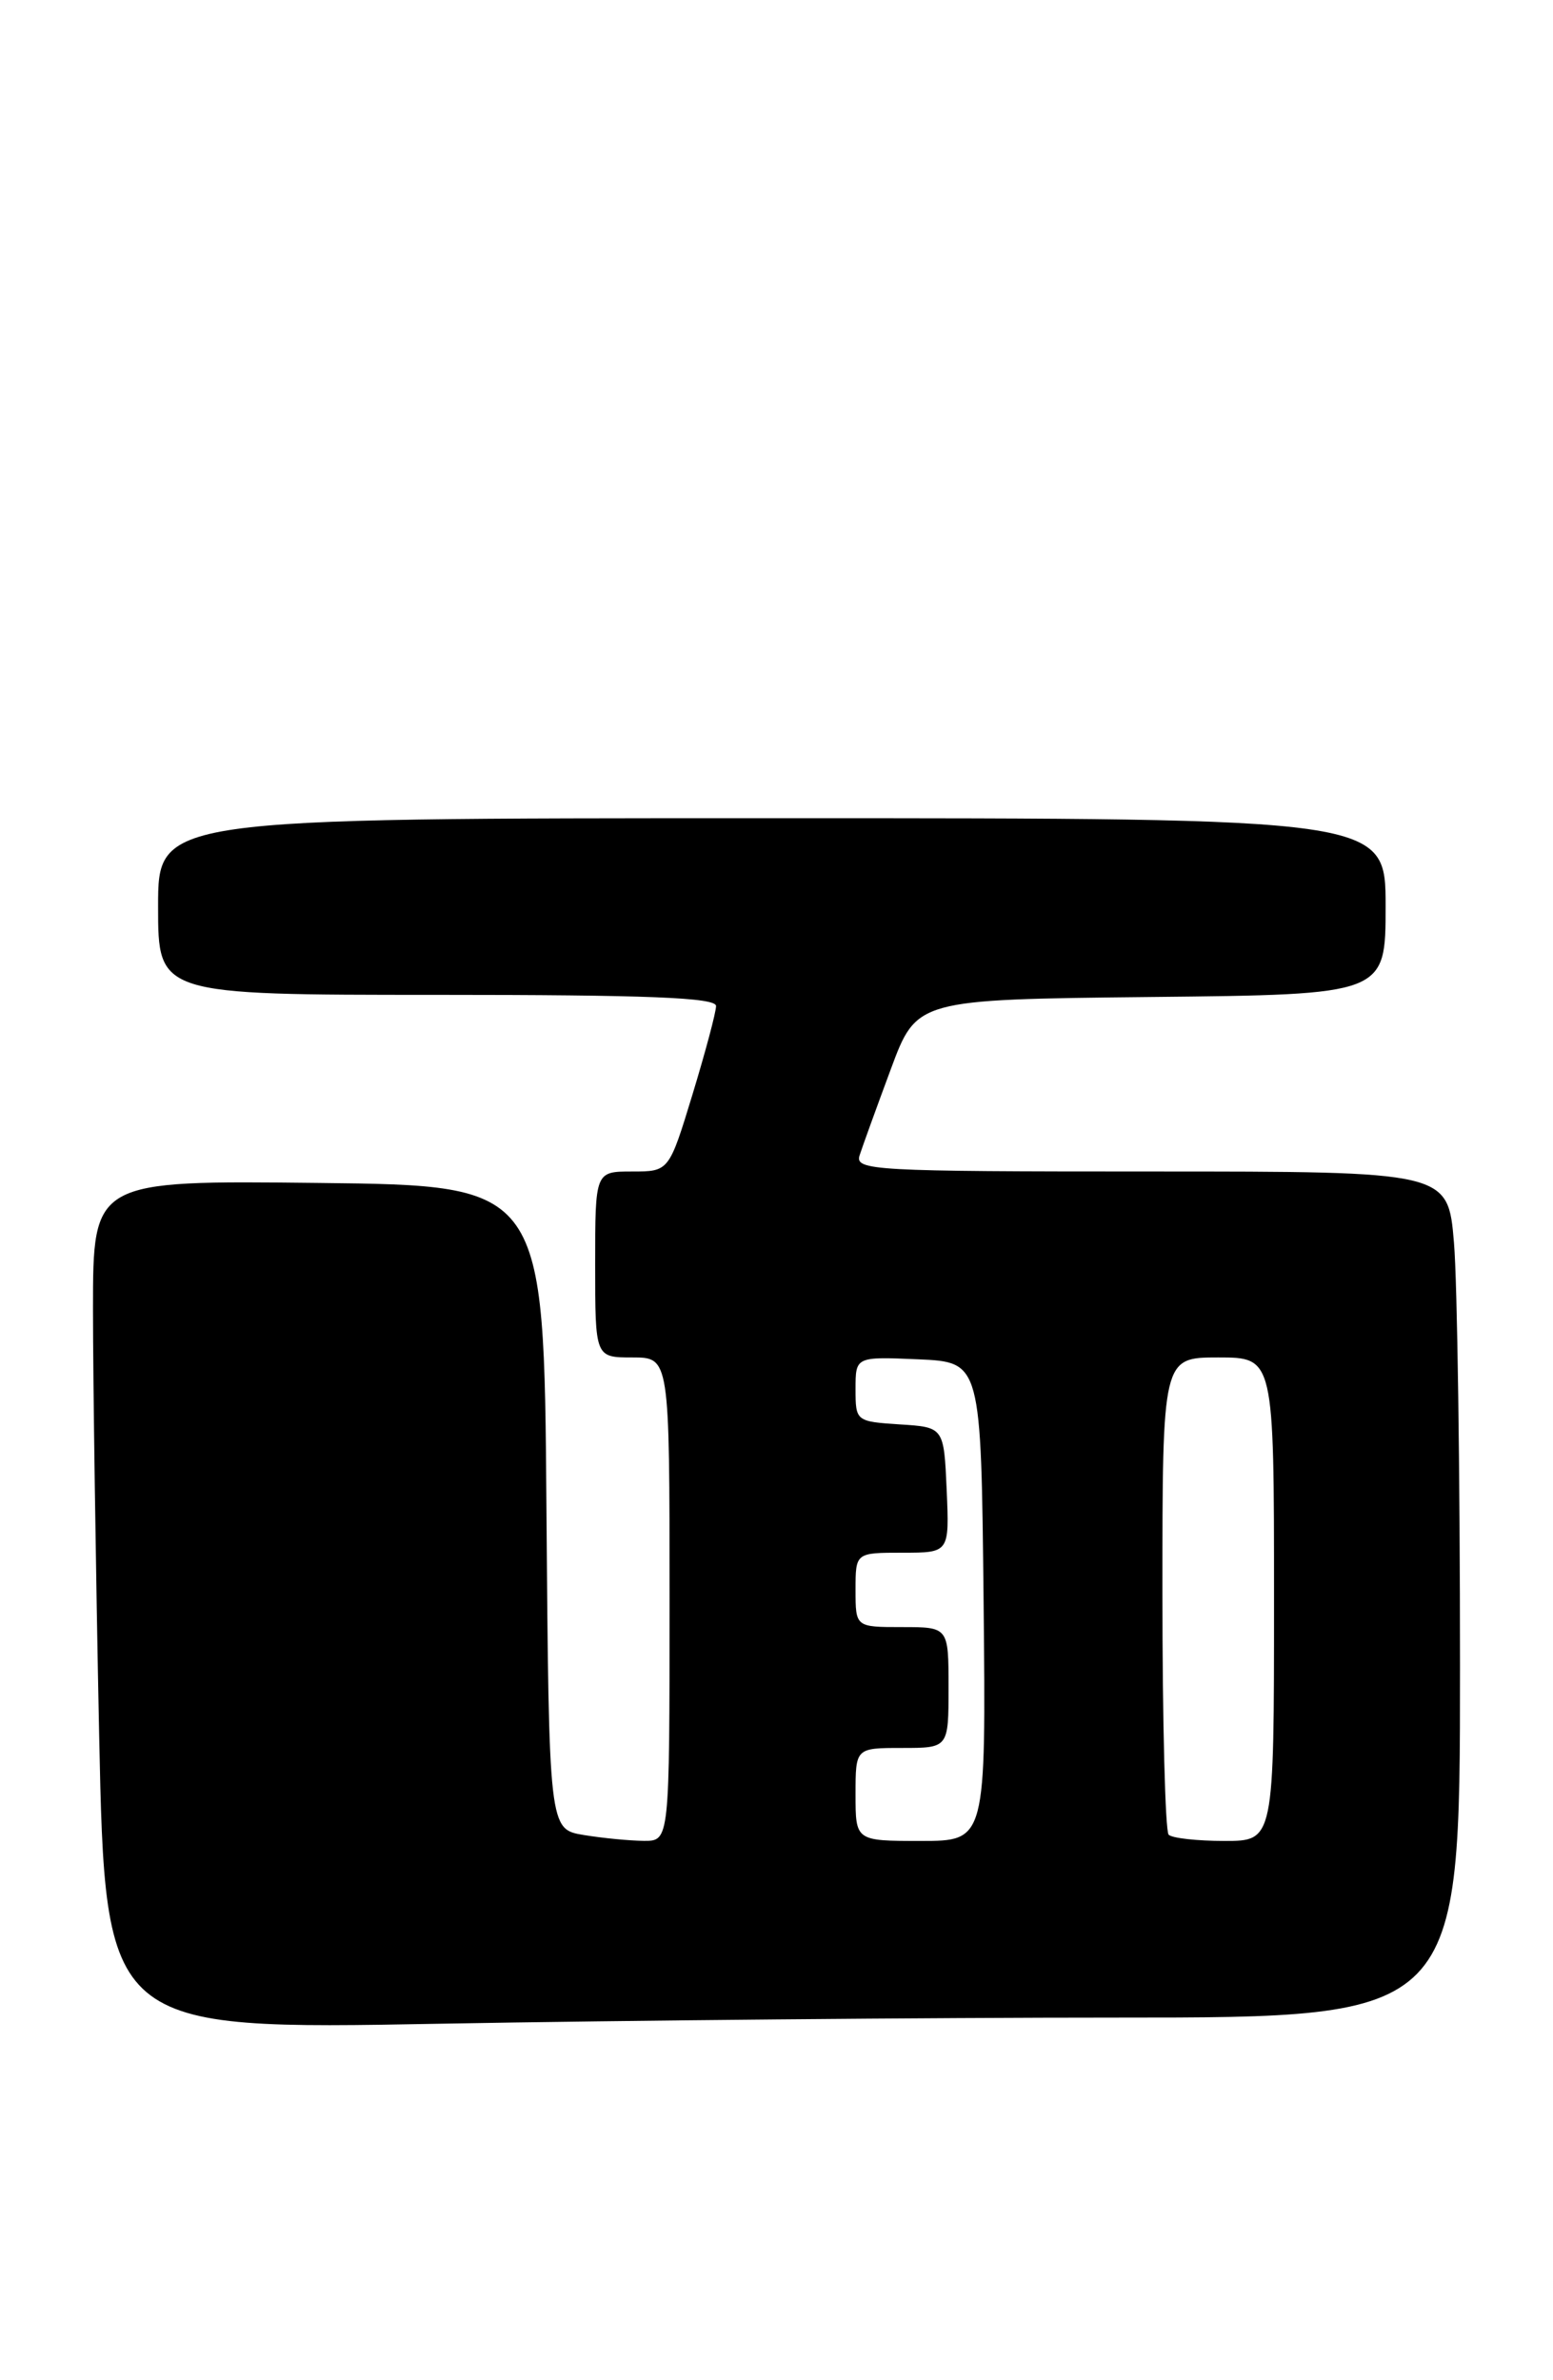<?xml version="1.0" encoding="UTF-8" standalone="no"?>
<!DOCTYPE svg PUBLIC "-//W3C//DTD SVG 1.1//EN" "http://www.w3.org/Graphics/SVG/1.1/DTD/svg11.dtd" >
<svg xmlns="http://www.w3.org/2000/svg" xmlns:xlink="http://www.w3.org/1999/xlink" version="1.1" viewBox="0 0 167 256">
 <g >
 <path fill="currentColor"
d=" M 120.16 217.00 C 157.00 217.00 157.00 217.00 157.00 179.15 C 157.00 158.33 156.71 137.86 156.35 133.65 C 155.71 126.00 155.71 126.00 123.79 126.00 C 93.83 126.00 91.90 125.89 92.44 124.25 C 92.75 123.29 94.26 119.12 95.79 115.00 C 98.57 107.50 98.57 107.50 123.79 107.23 C 149.00 106.97 149.00 106.97 149.00 97.48 C 149.00 88.00 149.00 88.00 83.00 88.00 C 17.00 88.00 17.00 88.00 17.00 97.50 C 17.00 107.00 17.00 107.00 47.00 107.00 C 69.64 107.00 77.00 107.29 77.00 108.20 C 77.00 108.86 75.86 113.13 74.47 117.70 C 71.94 126.00 71.94 126.00 67.97 126.00 C 64.00 126.00 64.00 126.00 64.00 136.00 C 64.00 146.00 64.00 146.00 68.00 146.00 C 72.00 146.00 72.00 146.00 72.00 172.00 C 72.00 198.00 72.00 198.00 69.25 197.99 C 67.74 197.98 64.82 197.70 62.76 197.36 C 59.03 196.74 59.03 196.74 58.76 162.12 C 58.50 127.50 58.50 127.50 34.25 127.23 C 10.00 126.96 10.00 126.96 10.00 140.82 C 10.00 148.44 10.30 168.99 10.66 186.50 C 11.33 218.32 11.33 218.32 47.33 217.66 C 67.13 217.30 99.90 217.00 120.16 217.00 Z  M 92.00 193.00 C 92.00 188.00 92.00 188.00 97.00 188.00 C 102.00 188.00 102.00 188.00 102.00 181.50 C 102.00 175.00 102.00 175.00 97.00 175.00 C 92.00 175.00 92.00 175.00 92.00 171.00 C 92.00 167.00 92.00 167.00 97.05 167.00 C 102.09 167.00 102.09 167.00 101.80 160.25 C 101.50 153.50 101.50 153.50 96.75 153.20 C 92.05 152.89 92.00 152.85 92.00 149.40 C 92.00 145.91 92.00 145.91 98.75 146.20 C 105.50 146.50 105.50 146.50 105.77 172.25 C 106.03 198.00 106.03 198.00 99.02 198.00 C 92.00 198.00 92.00 198.00 92.00 193.00 Z  M 125.67 197.33 C 125.30 196.97 125.00 185.27 125.00 171.33 C 125.00 146.00 125.00 146.00 131.00 146.00 C 137.00 146.00 137.00 146.00 137.00 172.00 C 137.00 198.00 137.00 198.00 131.67 198.00 C 128.73 198.00 126.03 197.70 125.67 197.33 Z "/>
</g>
</svg>
